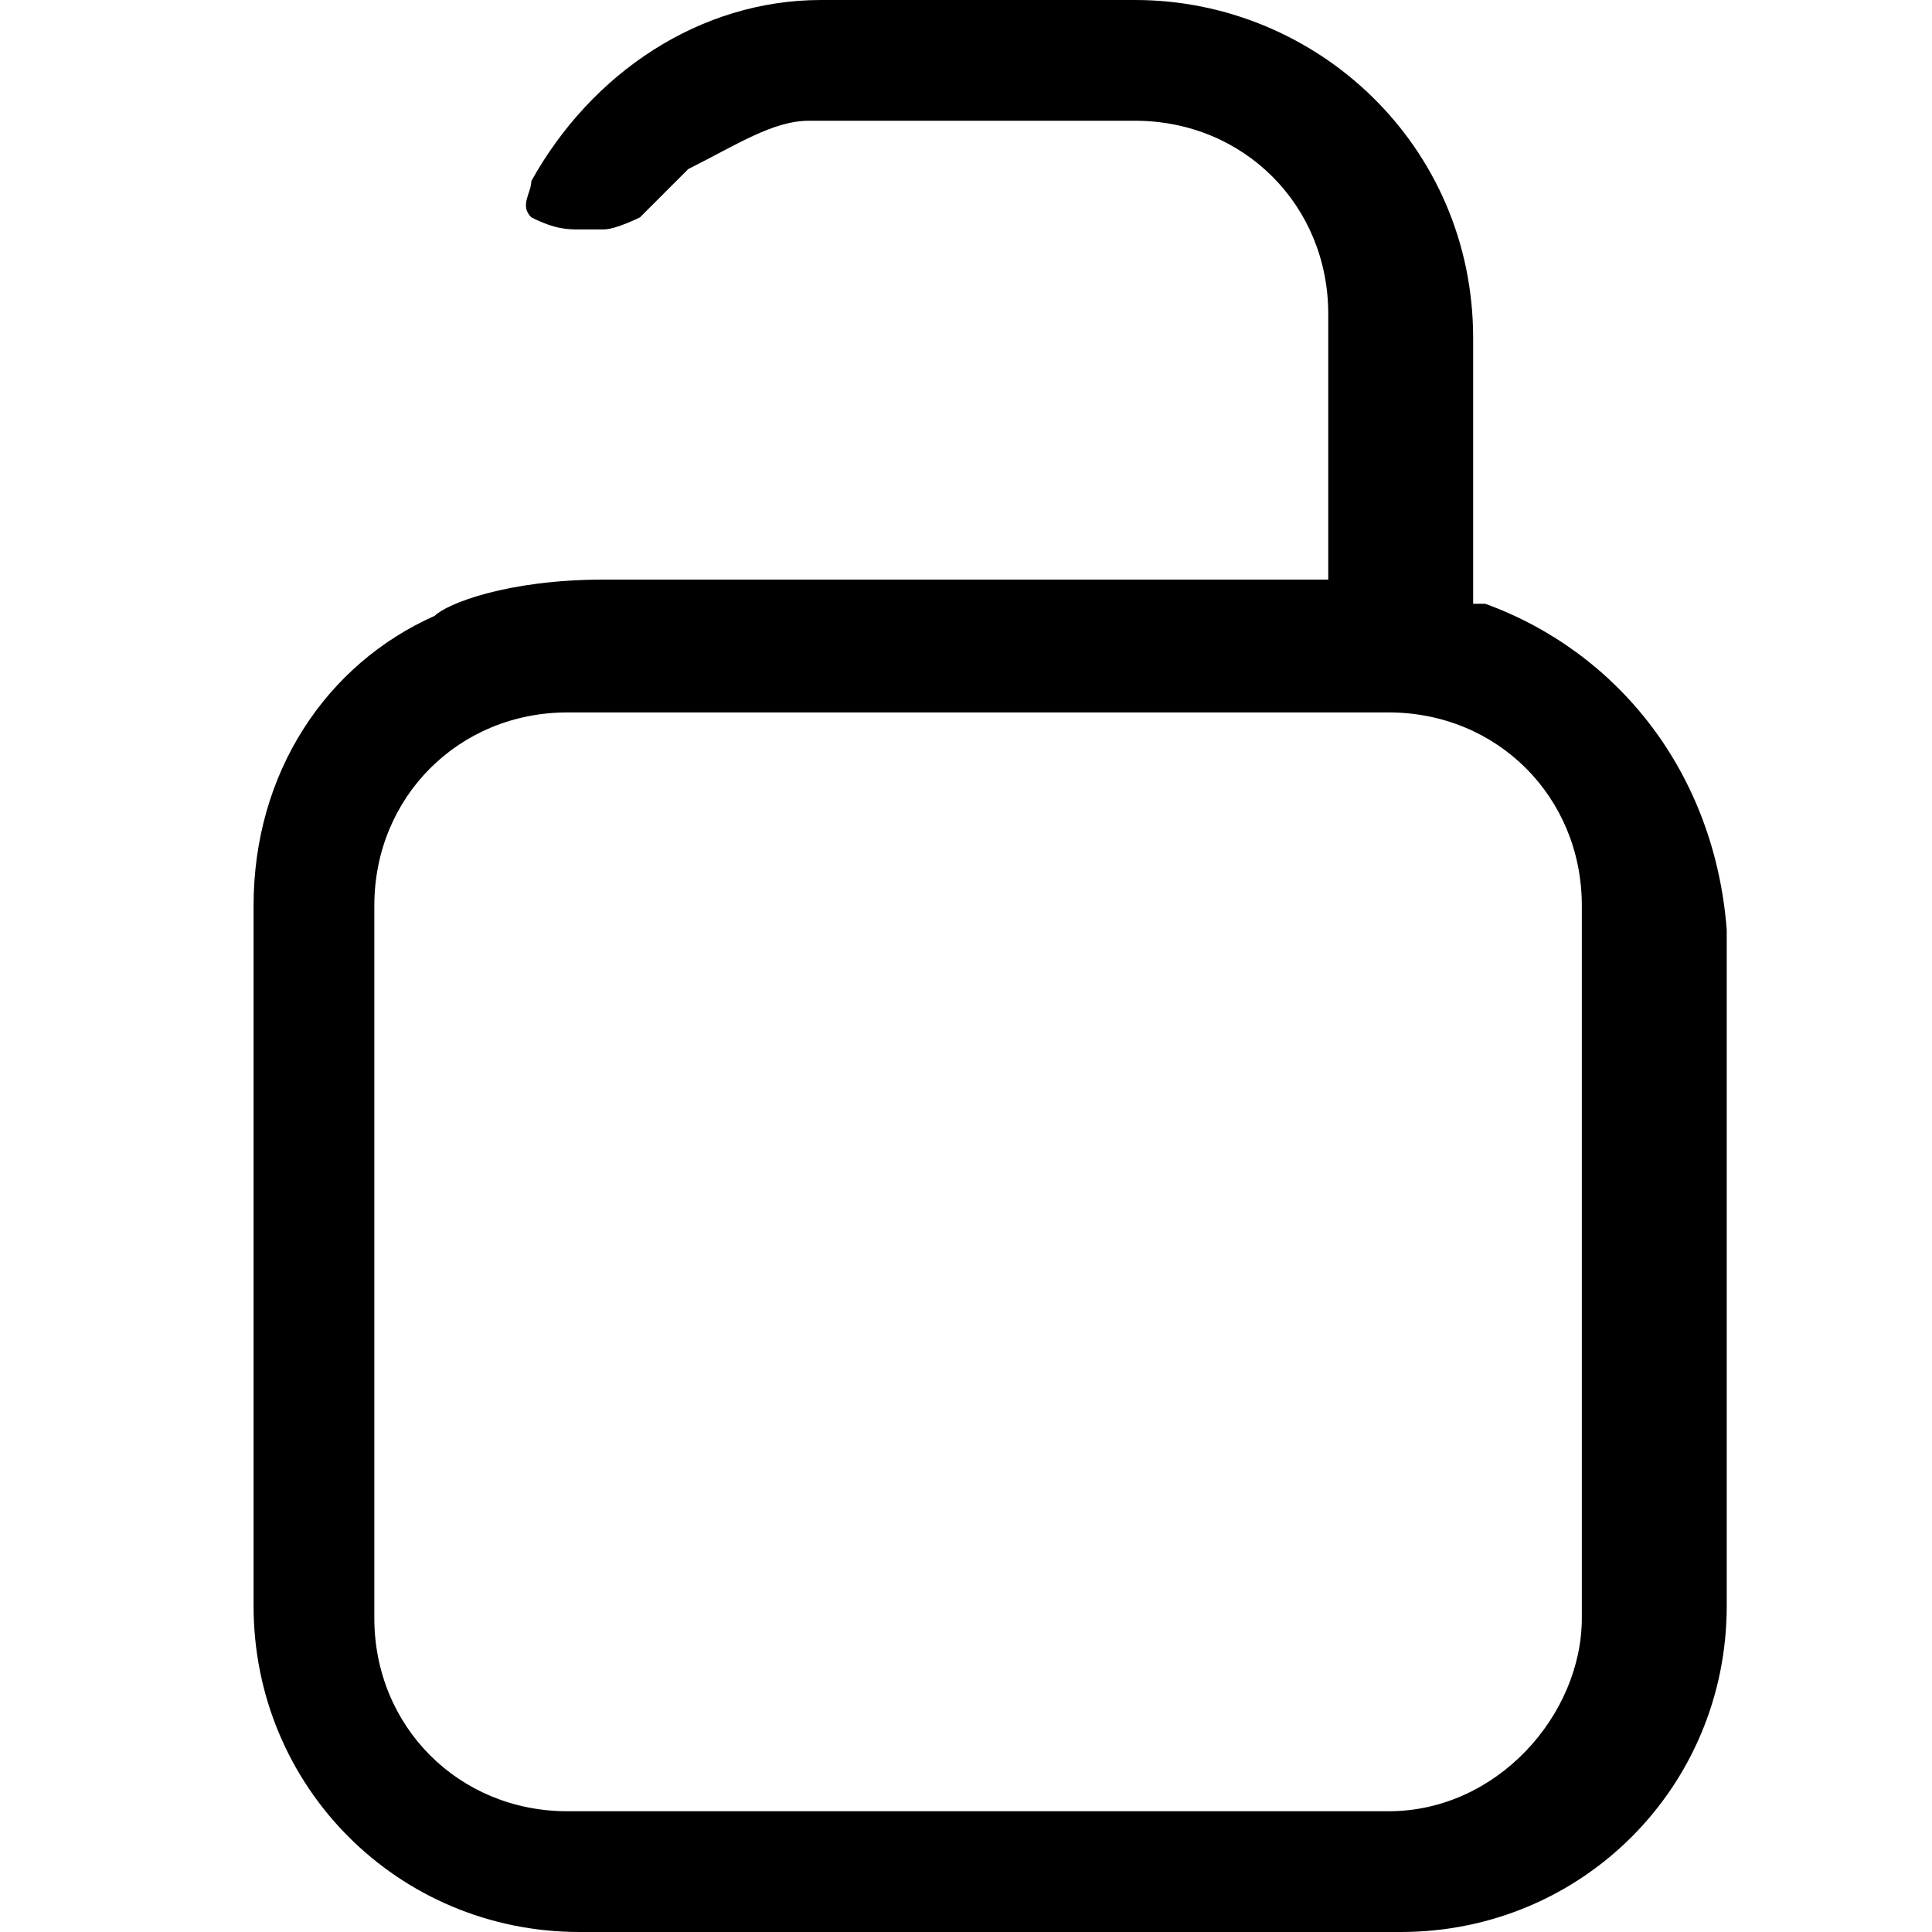 <?xml version="1.0" encoding="utf-8"?>
<!-- Generator: Adobe Illustrator 25.2.1, SVG Export Plug-In . SVG Version: 6.00 Build 0)  -->
<svg version="1.1" id="Layer_1" xmlns="http://www.w3.org/2000/svg" xmlns:xlink="http://www.w3.org/1999/xlink" x="0px" y="0px"
	 viewBox="0 0 16 16" style="enable-background:new 0 0 16 16;" xml:space="preserve">
<path d="M12.3,5l-0.1,0V2.8c0-1.6-1.3-2.8-2.8-2.8H6.8c-1,0-1.9,0.6-2.4,1.5c0,0.1-0.1,0.2,0,0.3c0.2,0.1,0.3,0.1,0.4,0.1l0,0
	c0,0,0,0,0,0c0.1,0,0.2,0,0.2,0c0.1,0,0.3-0.1,0.3-0.1c0,0,0,0,0,0c0,0,0,0,0,0c0,0,0,0,0,0c0.1-0.1,0.3-0.3,0.4-0.4
	C6.1,1.2,6.4,1,6.7,1h2.7c0.9,0,1.6,0.7,1.6,1.6v2.2h-6C4.2,4.8,3.7,5,3.6,5.1C2.7,5.5,2.1,6.4,2.1,7.5v5.8c0,1.5,1.2,2.7,2.7,2.7
	h6.8c1.5,0,2.7-1.2,2.7-2.7V7.7C14.2,6.4,13.4,5.4,12.3,5z M11.5,15H4.7c-0.9,0-1.6-0.7-1.6-1.6V7.5c0-0.9,0.7-1.6,1.6-1.6h6.8
	c0.9,0,1.6,0.7,1.6,1.6l0,5.9C13.1,14.2,12.4,15,11.5,15z"/>
</svg>
